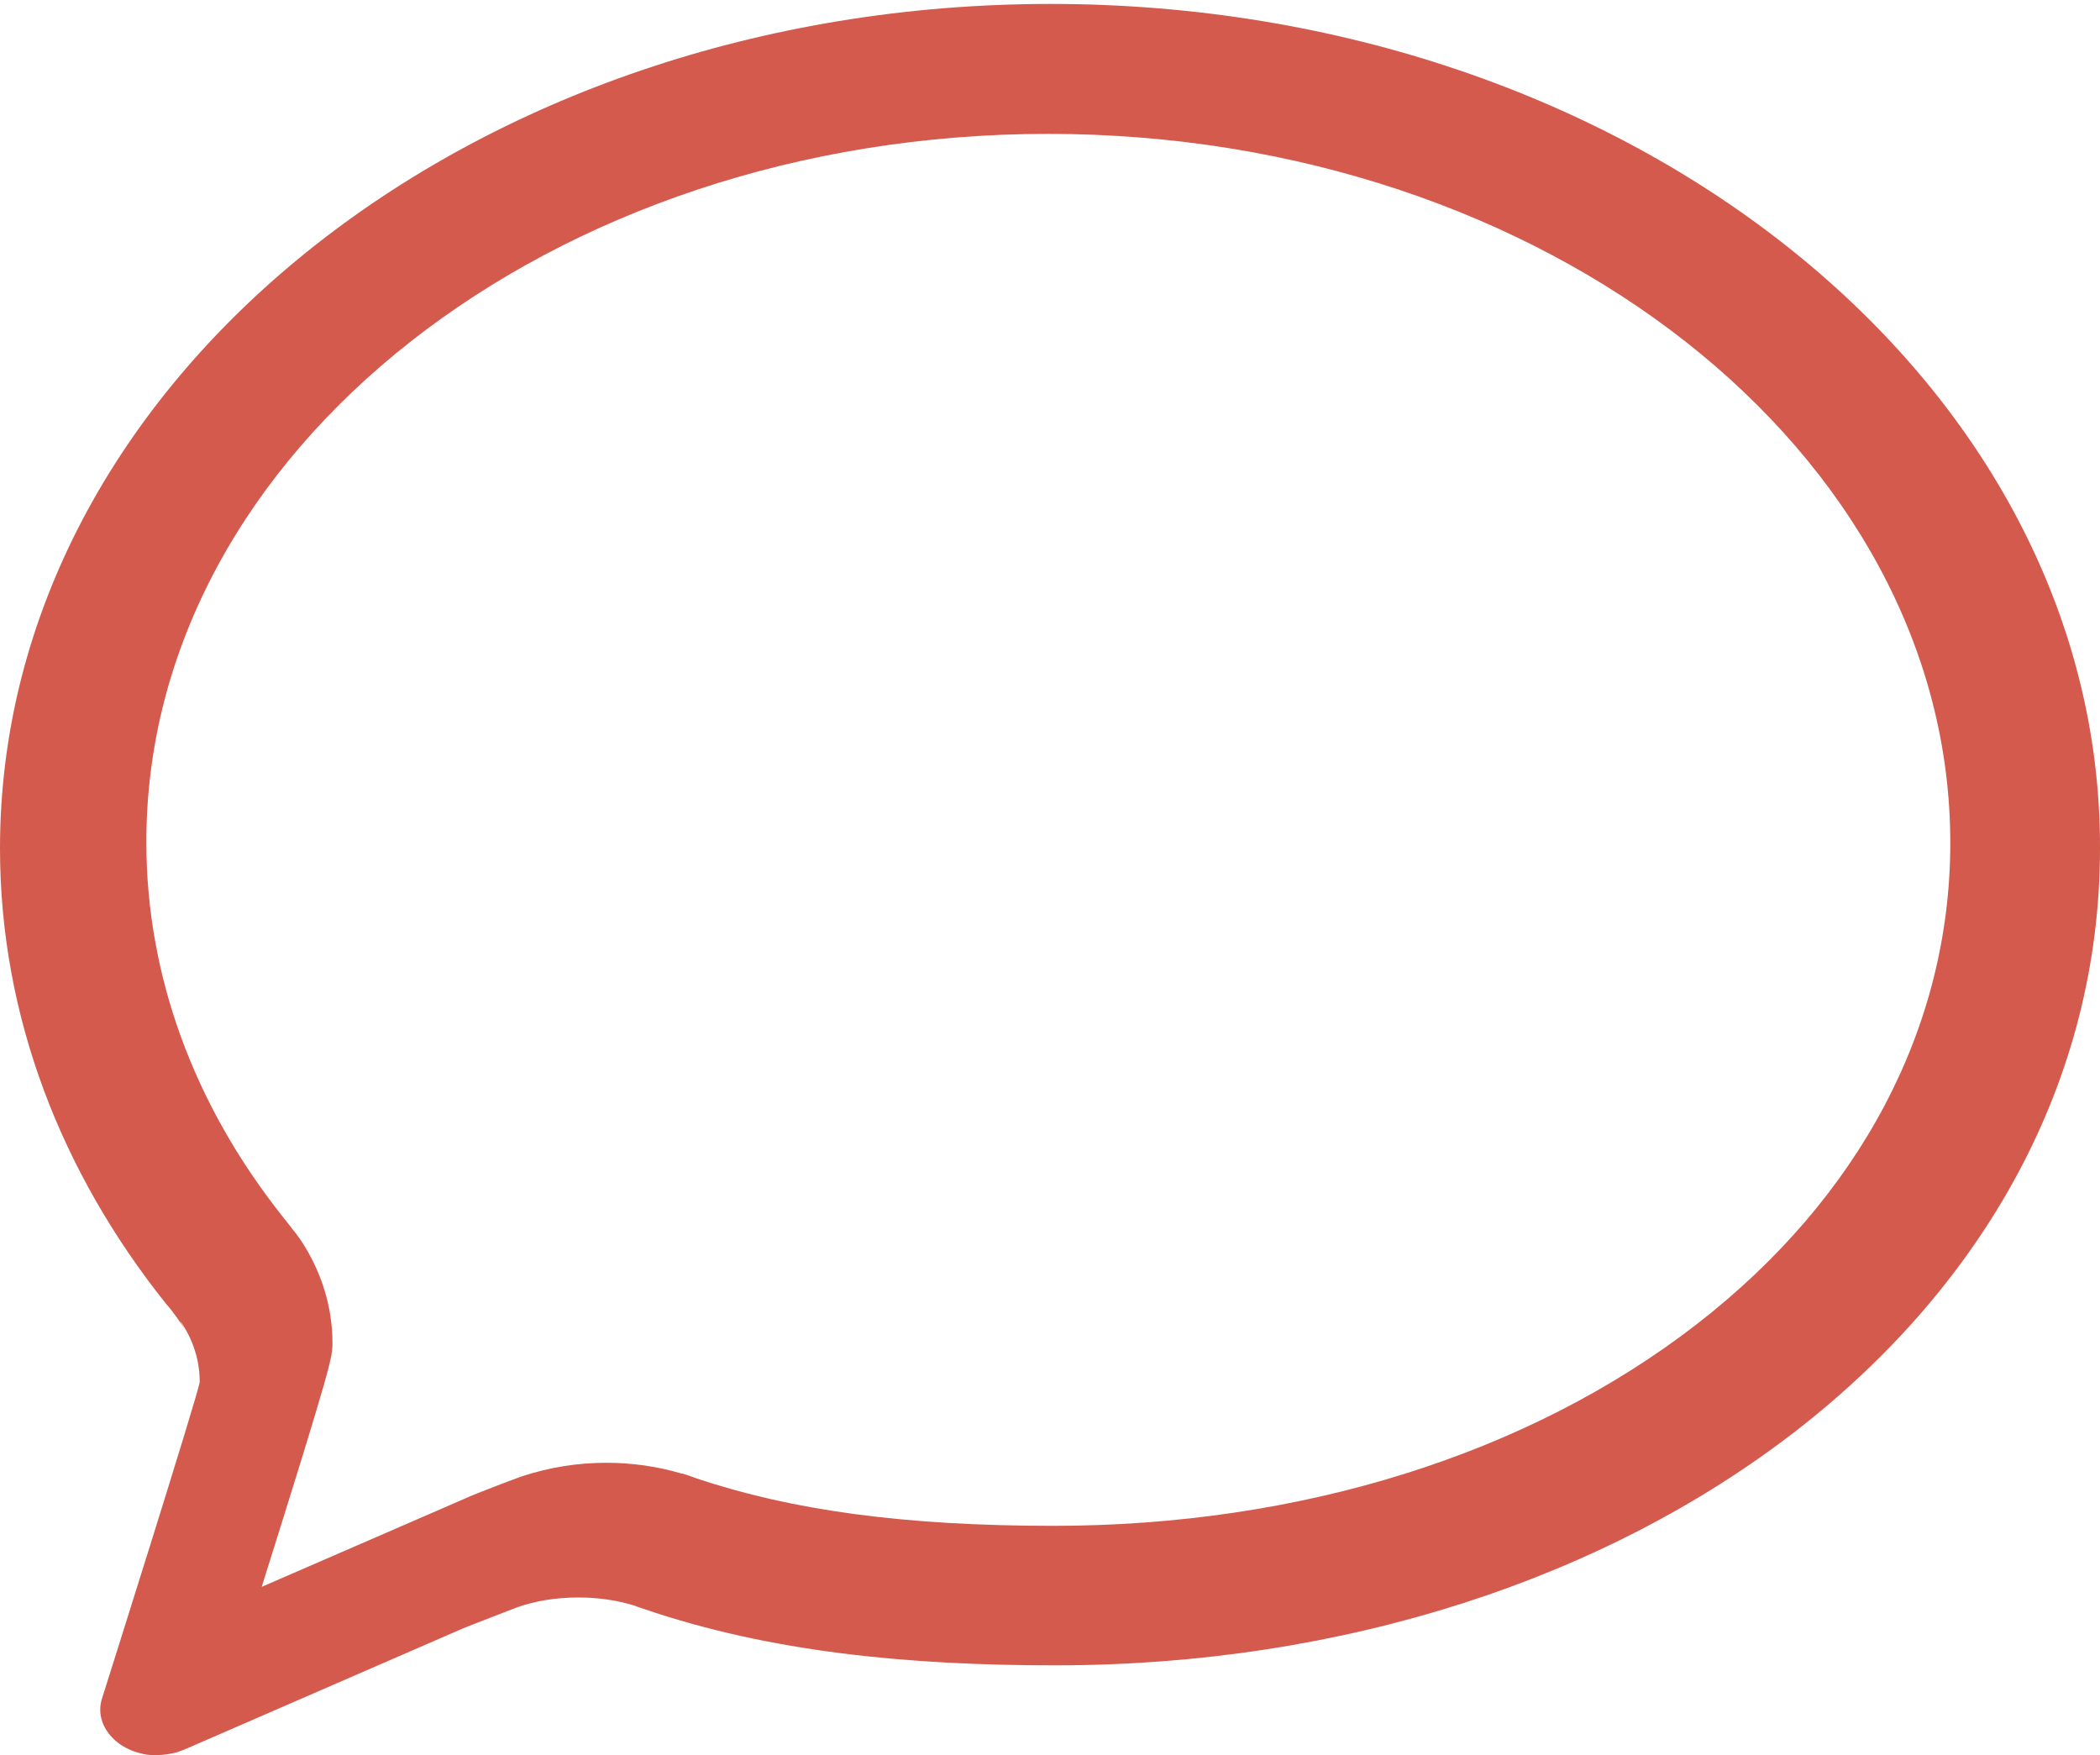 <?xml version="1.0" encoding="UTF-8" standalone="no"?>
<svg width="438px" height="366px" viewBox="0 0 438 366" version="1.1" xmlns="http://www.w3.org/2000/svg" xmlns:xlink="http://www.w3.org/1999/xlink" xmlns:sketch="http://www.bohemiancoding.com/sketch/ns">
    <!-- Generator: Sketch 3.3.2 (12043) - http://www.bohemiancoding.com/sketch -->
    <title>ios-chatbubble-outline</title>
    <desc>Created with Sketch.</desc>
    <defs></defs>
    <g id="Page-1" stroke="none" stroke-width="1" fill="none" fill-rule="evenodd" sketch:type="MSPage">
        <g id="ios-chatbubble-outline" sketch:type="MSLayerGroup" fill="#D35A4D">
            <path d="M218.598,27.917 C322.31,27.917 406.776,94.207 406.776,175.787 C406.776,214.171 387.958,249.775 353.851,276.184 C318.781,303.342 271.095,318.203 219.667,318.203 C188.768,318.203 165.138,314.996 145.144,308.26 C144.503,308.046 143.754,307.725 143.006,307.511 C142.685,307.404 142.365,307.298 142.151,307.298 C137.125,305.801 131.78,305.052 126.434,305.052 C120.446,305.052 114.566,306.015 109.006,307.832 L109.006,307.832 L108.685,307.939 C108.043,308.153 99.169,311.467 96.924,312.537 L96.924,312.537 L54.584,330.927 C69.339,283.989 69.339,283.027 69.339,280.033 C69.339,272.442 66.986,264.958 62.603,258.435 C62.068,257.687 61.534,256.939 60.892,256.19 C60.144,255.228 59.502,254.372 58.967,253.731 C40.364,230.316 30.527,203.372 30.527,175.68 C30.42,94.207 114.886,27.917 218.598,27.917 L218.598,27.917 Z M0,176.911 C0,211.946 12.782,244.585 34.693,271.974 C35.72,273.001 38.003,276.311 38.801,277.566 C38.801,277.566 37.66,275.74 37.546,275.398 C40.171,279.164 41.654,283.5 41.654,288.179 C41.654,289.777 21.227,354.37 21.227,354.37 C19.743,359.391 23.623,364.527 29.9,365.782 C30.813,366.01 31.726,366.01 32.639,366.01 C34.122,366.01 35.492,365.782 36.861,365.44 L38.687,364.755 L96.433,339.648 C97.46,339.192 106.704,335.654 107.845,335.198 C111.725,333.828 116.062,333.143 120.627,333.143 C124.735,333.143 128.729,333.714 132.381,334.855 C133.18,335.198 133.751,335.312 134.321,335.54 C160.684,344.555 189.556,347.294 220.027,347.294 C340.996,347.294 438,274.142 438,176.911 C438.228,79.679 340.083,0.821 219.114,0.821 C98.031,0.821 0,79.679 0,176.911 Z" id="Shape" sketch:type="MSShapeGroup"></path>
        </g>
    </g>
</svg>